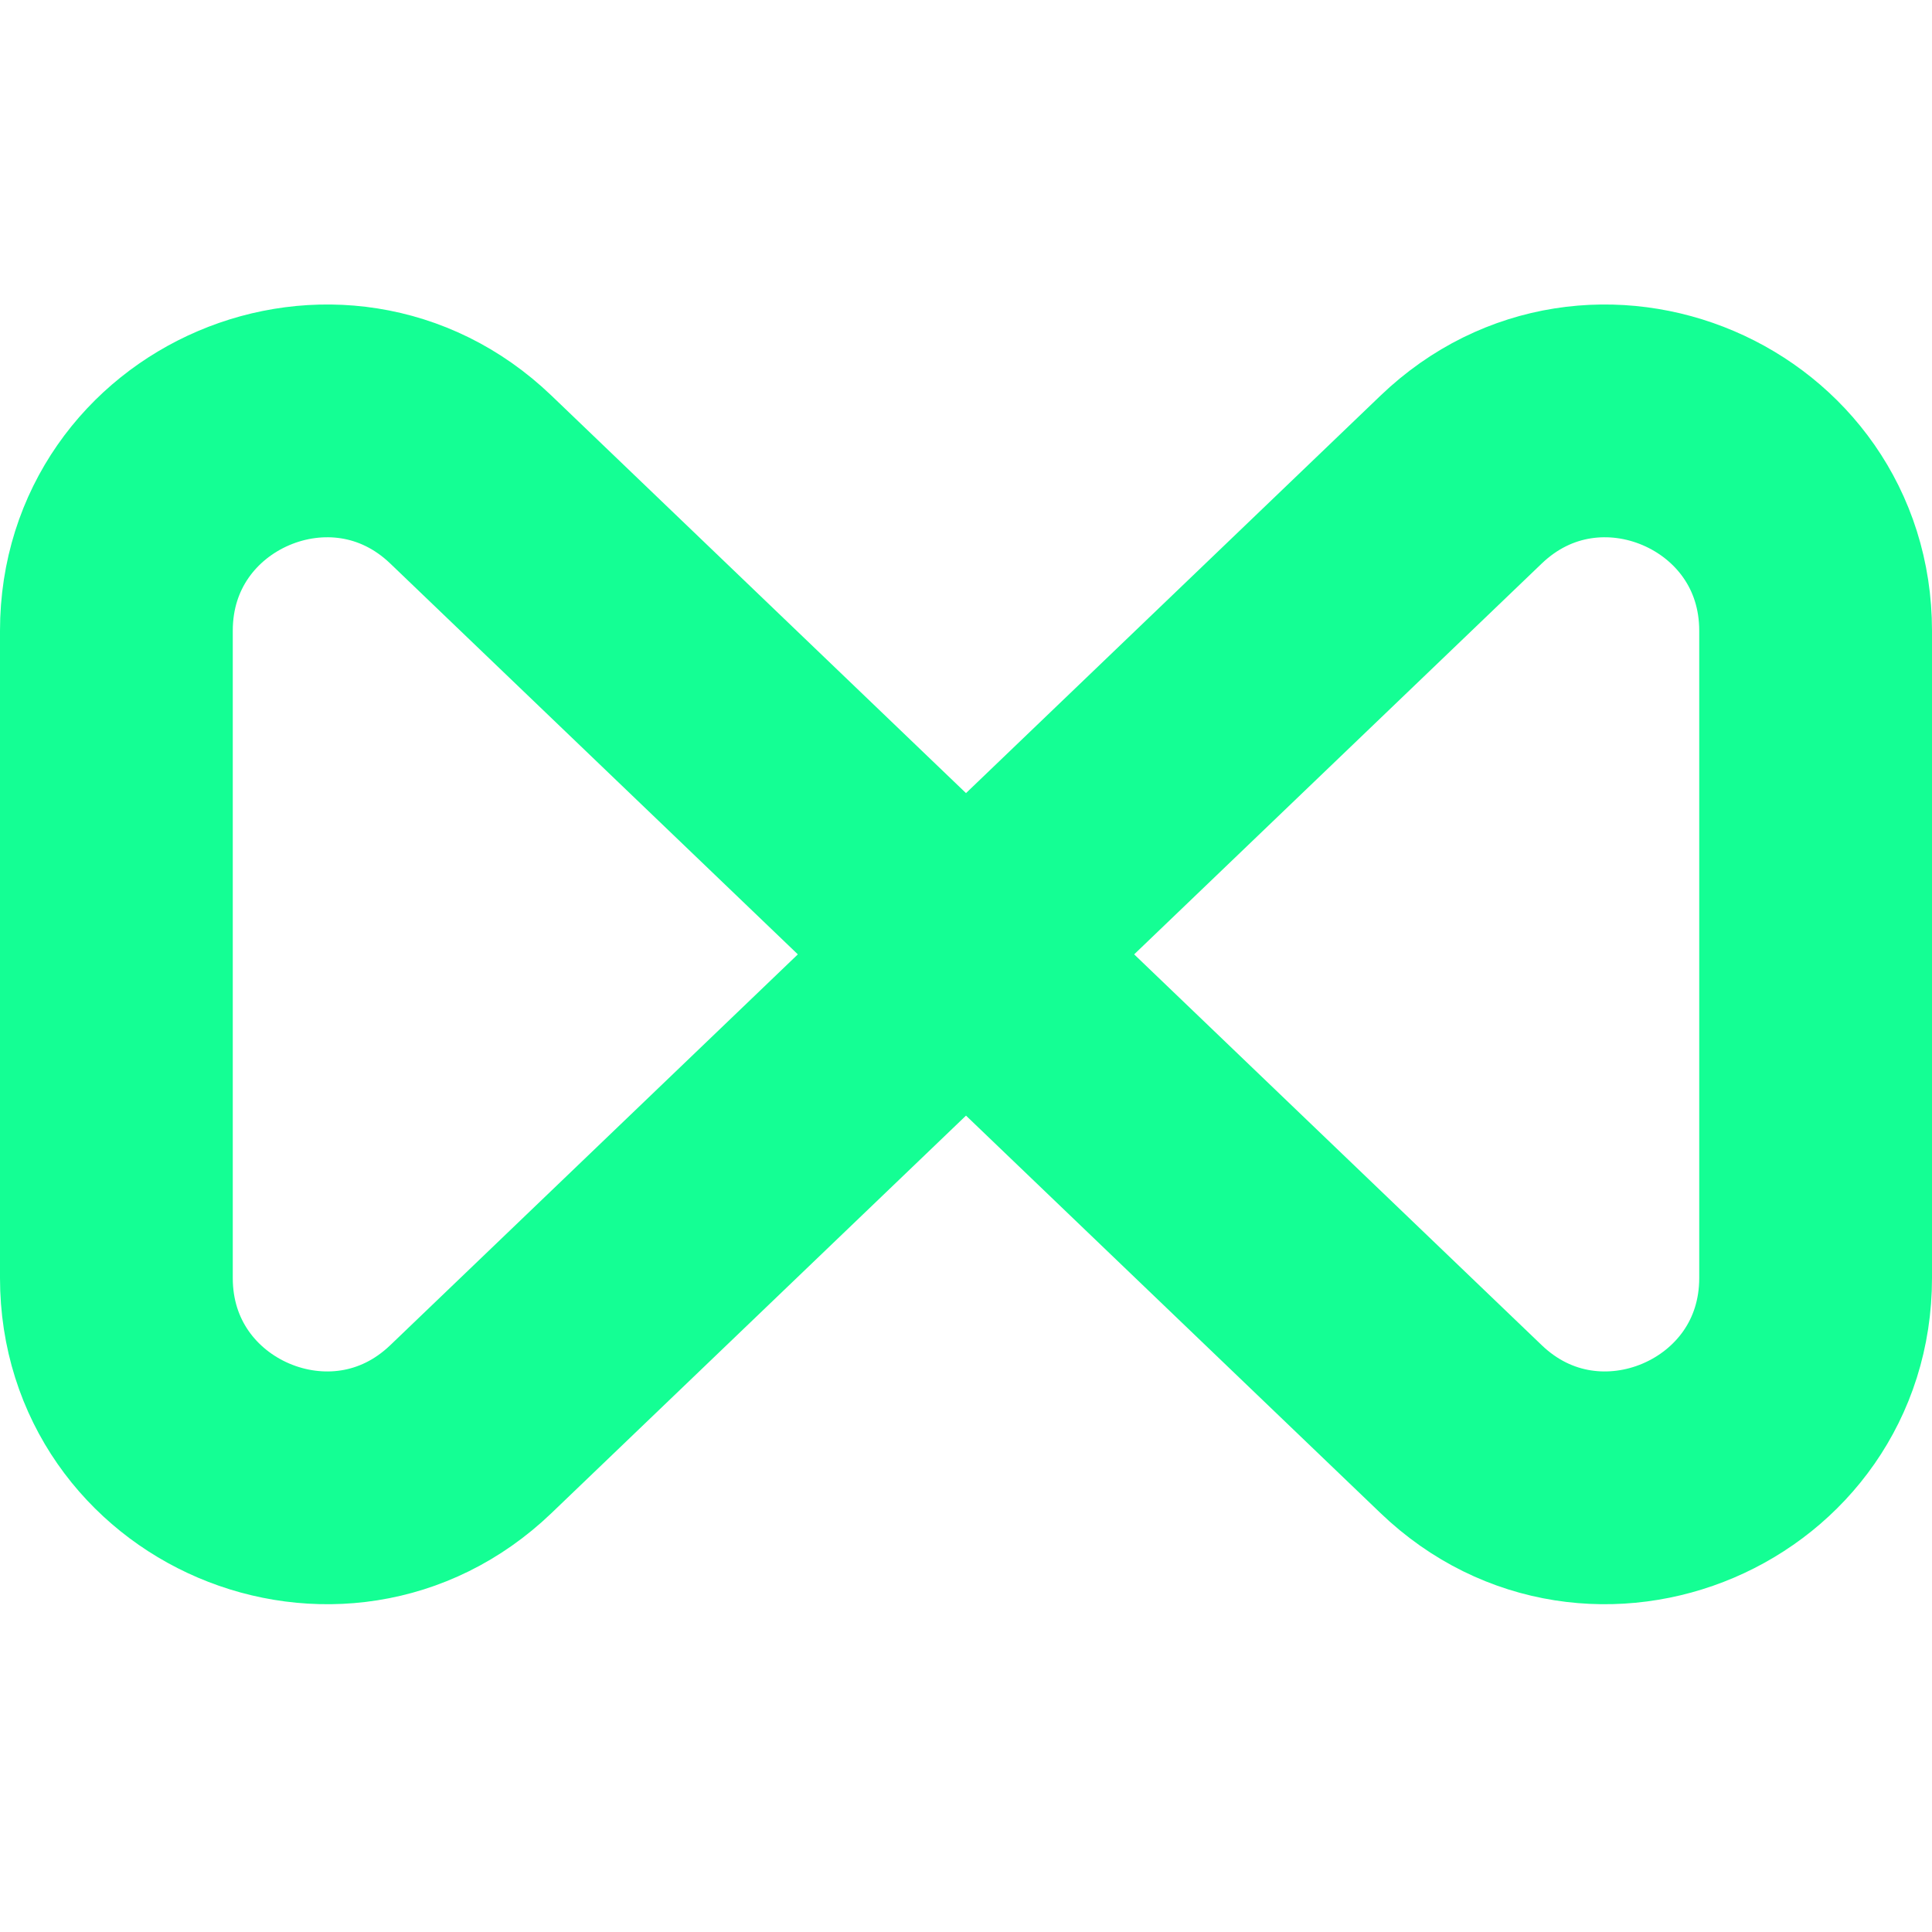 <svg width="83" height="83" viewBox="0 0 83 83" fill="none" xmlns="http://www.w3.org/2000/svg">
    <path d="M78 54.901V27.099C78 19.172 68.493 15.117 62.771 20.603L20.229 61.397C14.507 66.883 5 62.828 5 54.901V27.099C5 19.172 14.507 15.117 20.229 20.603L62.771 61.397C68.493 66.883 78 62.828 78 54.901Z" stroke="#14ff94" stroke-width="10"/>
</svg>
